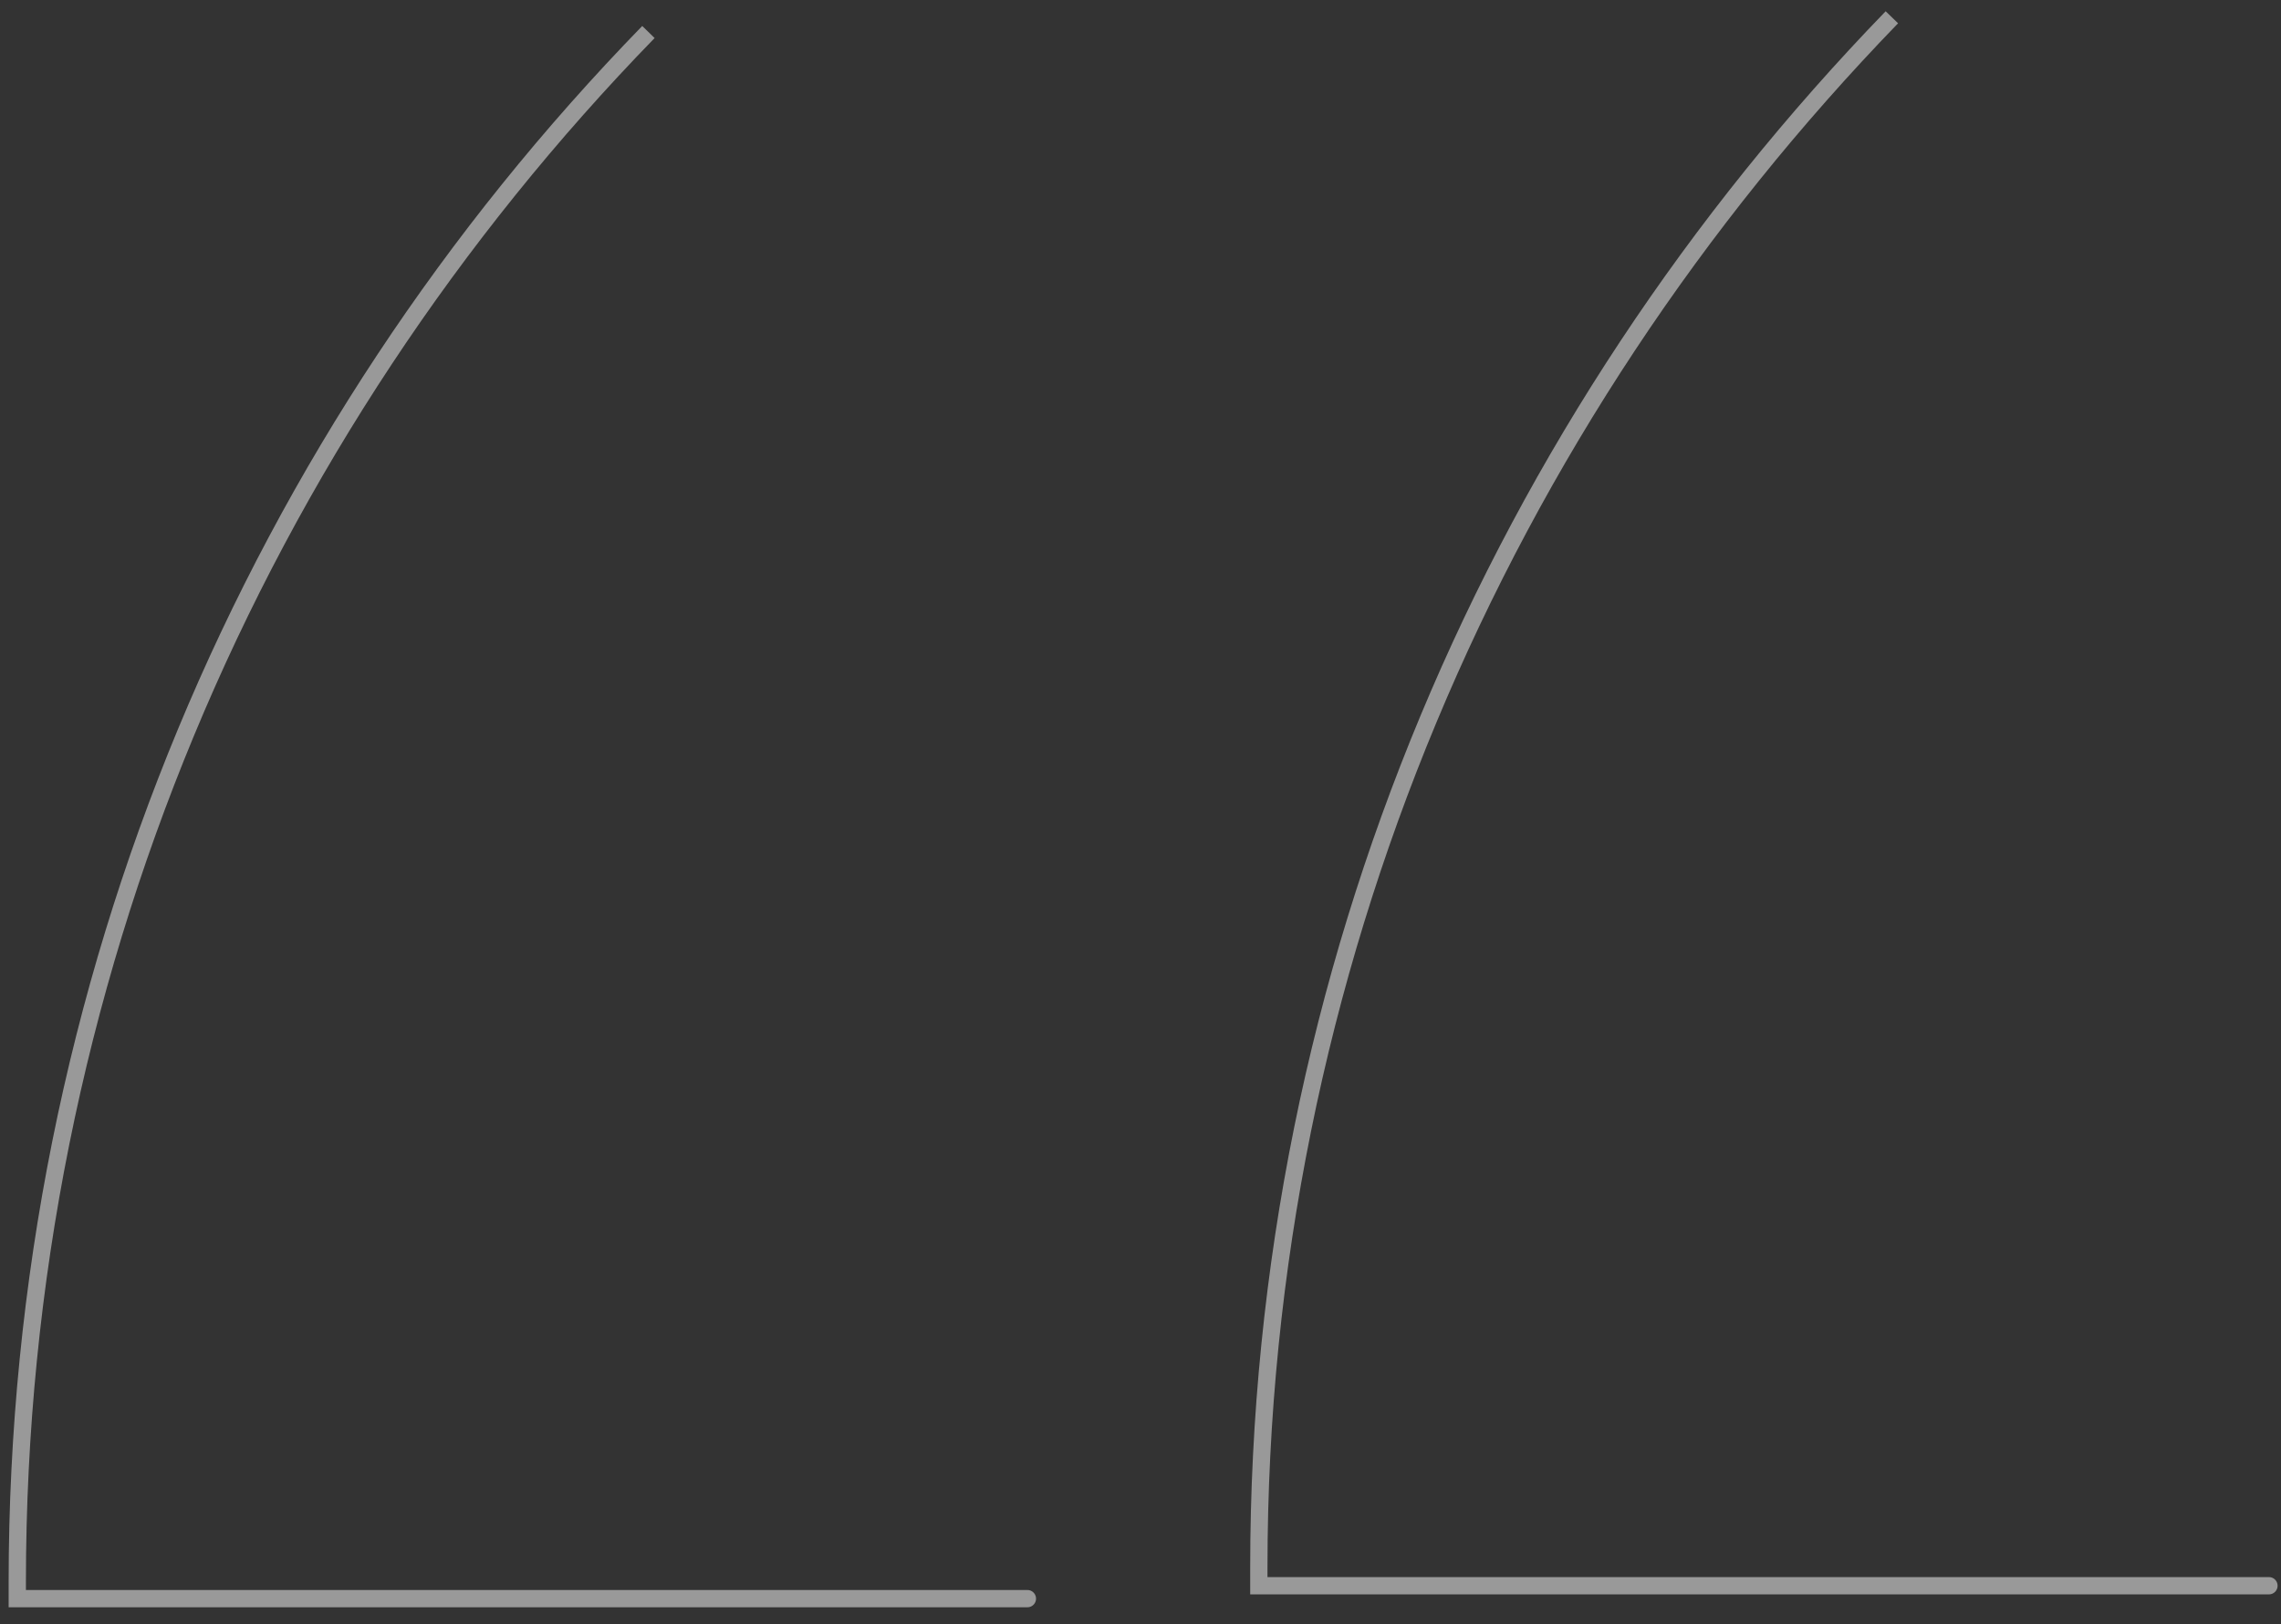 <svg width="132" height="94" viewBox="0 0 132 94" fill="none" xmlns="http://www.w3.org/2000/svg">
<rect x="0" y="0" width="132" height="94" fill="#333333" stroke="none"/>
<g opacity="0.5">
<path d="M37.524 92.516H1C1 92.197 1 91.877 1 91.558C1 56.761 14.846 25.157 37.524 1.853M1 92.516C20.516 92.516 40.031 92.516 49.735 92.516C59.547 92.516 59.547 92.516 59.438 92.516C59.329 92.516 59.111 92.516 59.002 92.516H1Z" stroke="white"/>
<path d="M109.481 91.769H72.848C72.848 91.45 72.848 91.024 72.848 90.705C72.848 56.015 86.804 24.41 109.481 1M72.848 91.769C92.364 91.769 111.88 91.769 121.583 91.769C131.395 91.769 131.395 91.769 131.286 91.769C131.177 91.769 131.068 91.769 130.85 91.769H72.848Z" stroke="white"/>
</g>
</svg>
